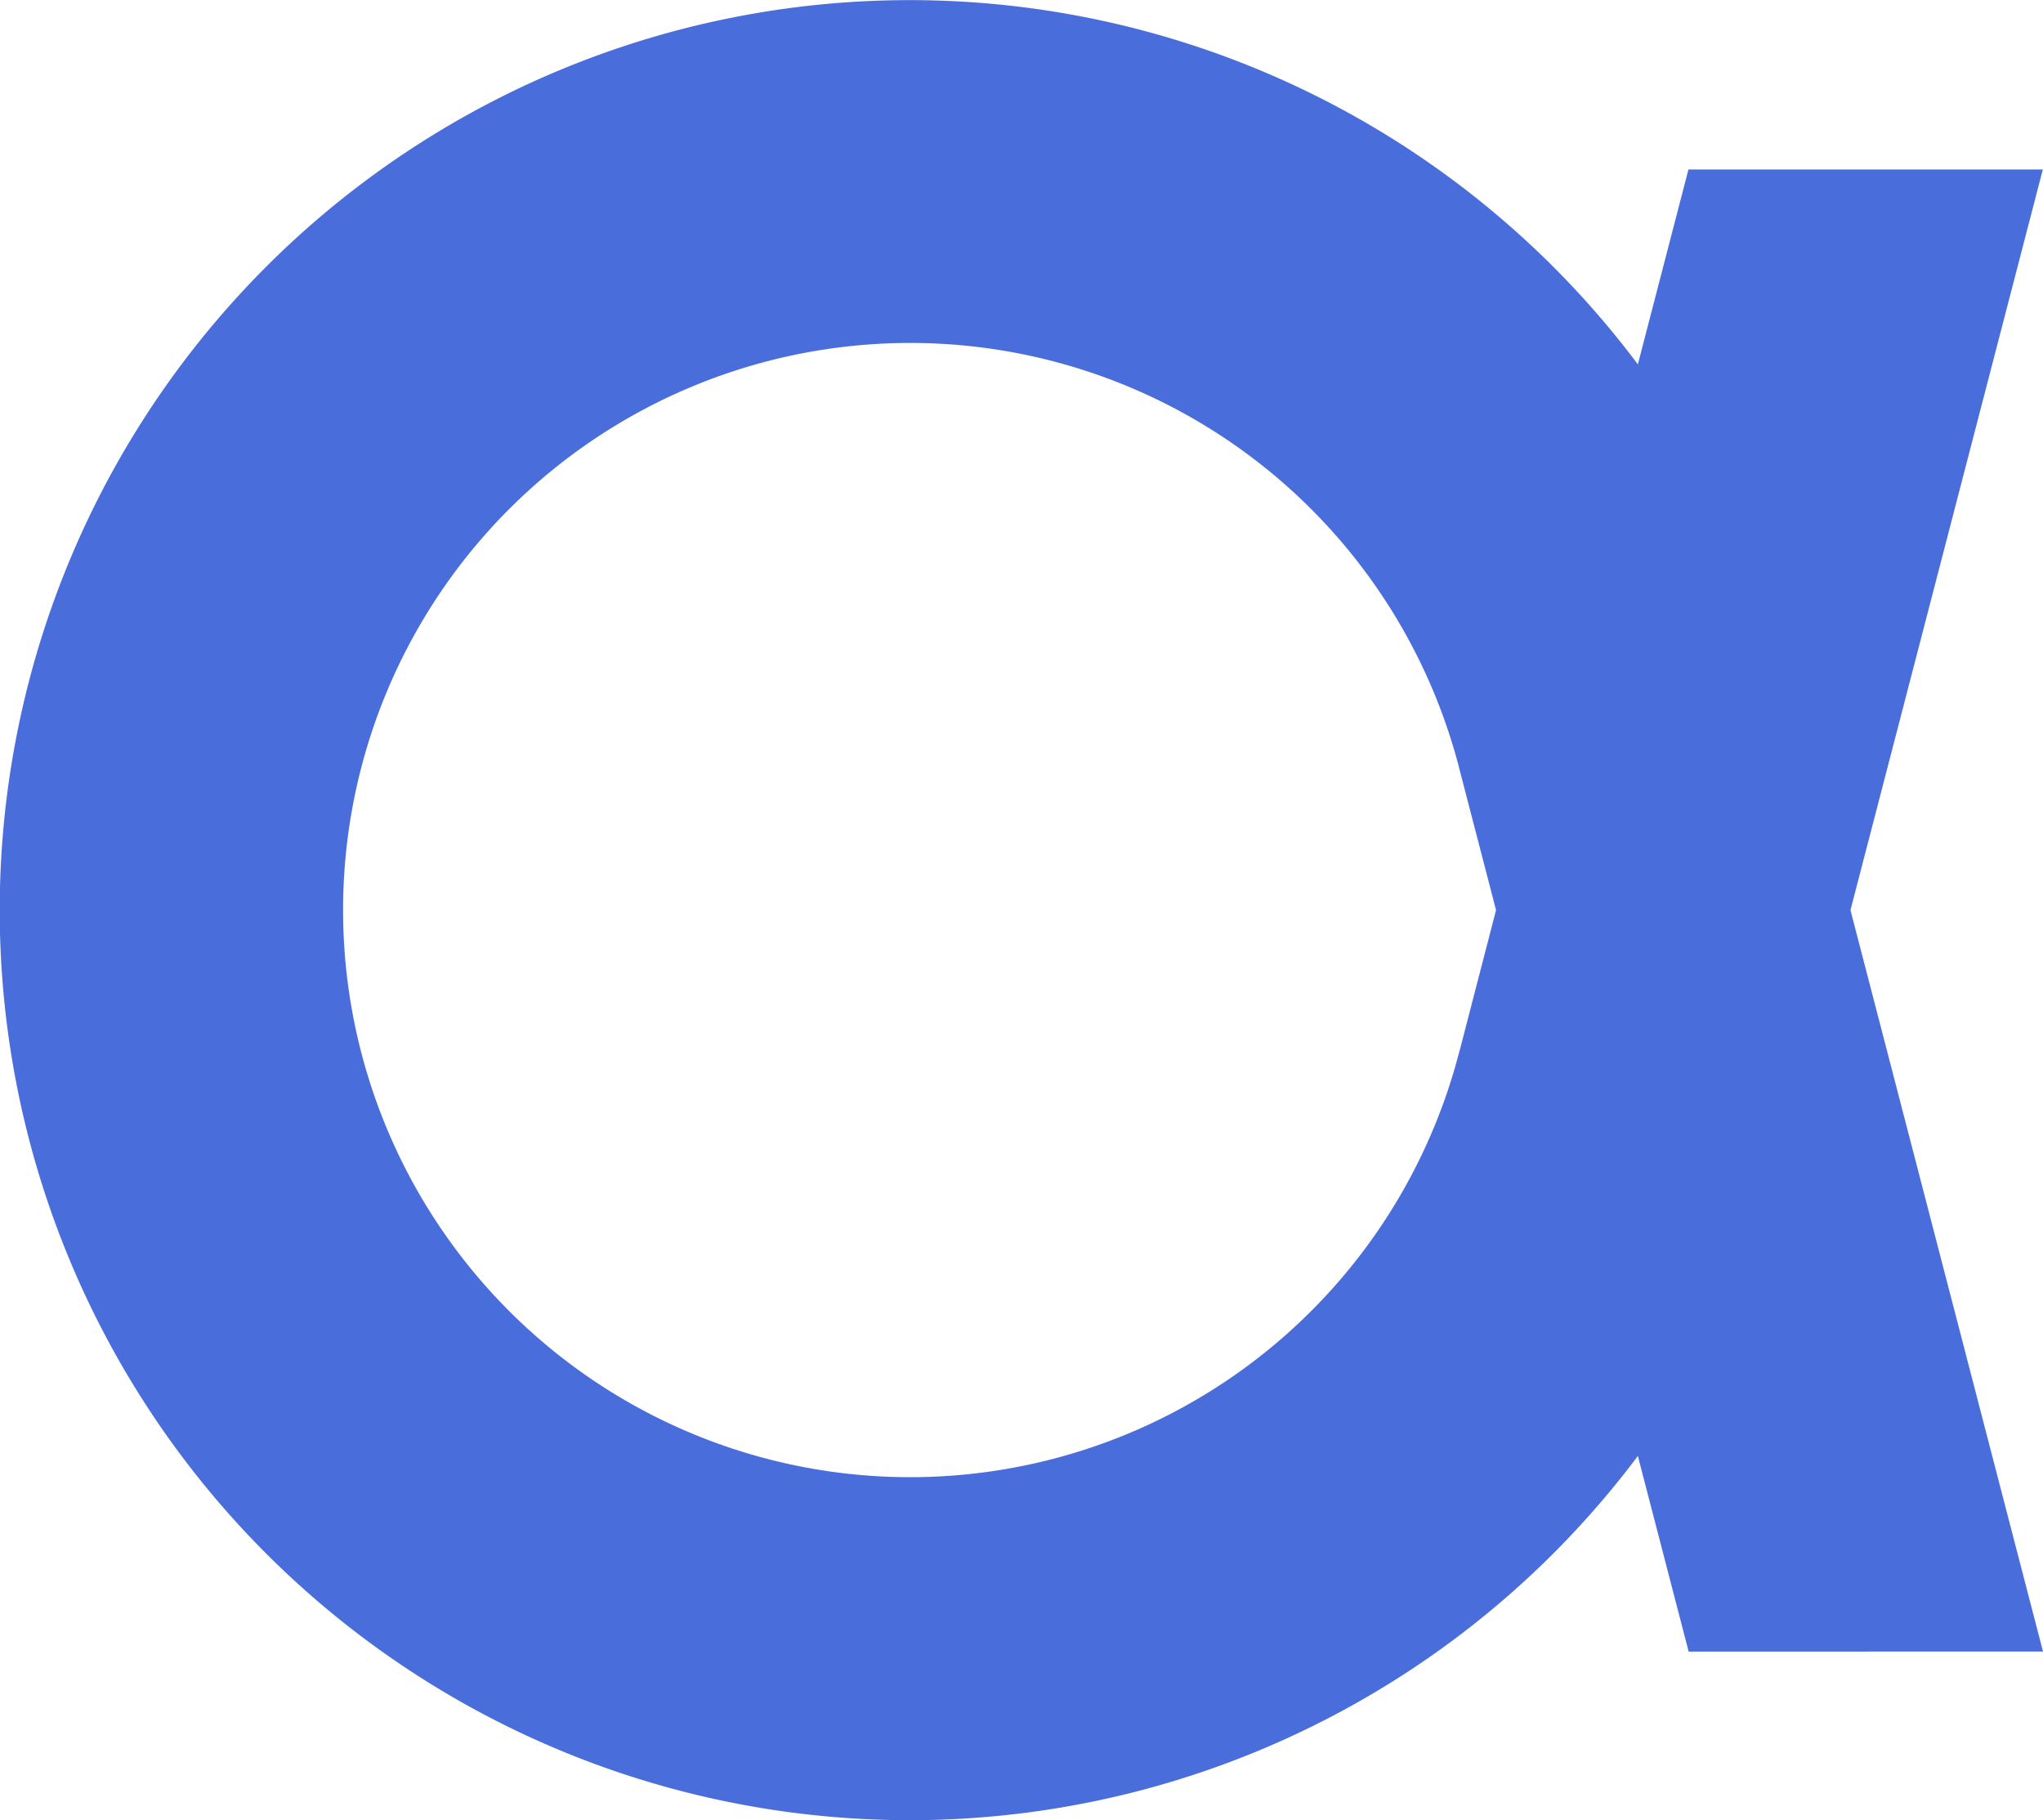 <svg xmlns="http://www.w3.org/2000/svg" width="83.542" height="74.427" viewBox="0 0 83.542 74.427" class="symbol bm">
               <path id="Path_21445" data-name="Path 21445" d="M783.306,1128.421l-7.873-30.316,7.866-30.284H768.808l-2.069,7.968a37.211,37.211,0,1,0,0,44.636l2.077,8Zm-23.858-24.556-.009.021a23.189,23.189,0,1,1-.011-11.608l0,.007,1.512,5.819Z" transform="translate(-699.764 -1060.891)" fill="#496ddb"></path>
            </svg>